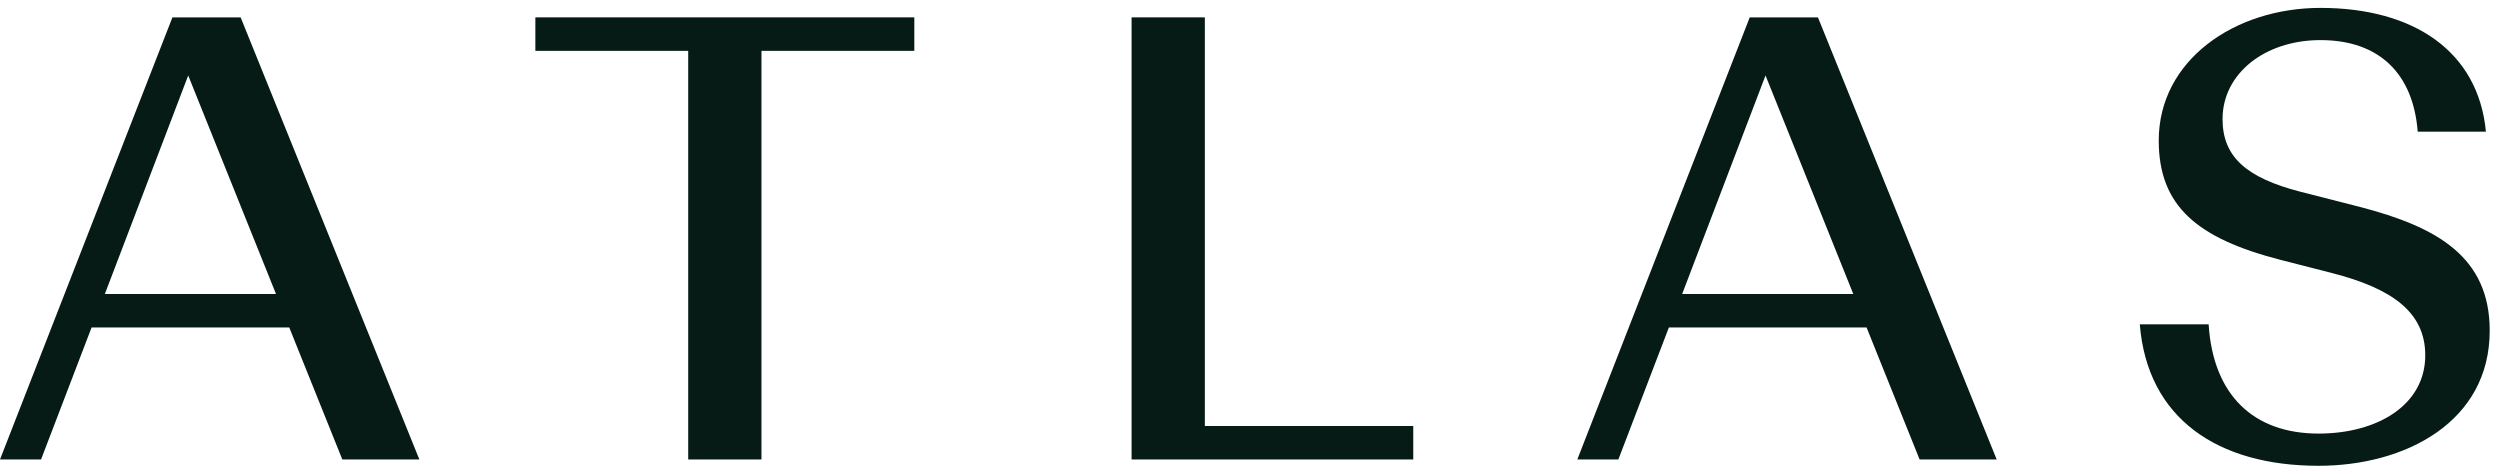 <svg width="95" height="18" viewBox="0 0 95 18" fill="none" xmlns="http://www.w3.org/2000/svg">
<path d="M88.105 17.7C84.264 17.7 81.6 15.9 81.312 12.324H83.928C84.097 15.012 85.632 16.476 88.105 16.476C90.337 16.476 92.16 15.396 92.16 13.5C92.16 11.844 90.865 10.956 88.632 10.38L86.665 9.876C83.496 9.06 82.032 7.836 82.032 5.34C82.032 2.292 84.912 0.3 88.177 0.3C91.728 0.3 94.177 1.956 94.465 5.004H91.873C91.704 2.82 90.433 1.524 88.177 1.524C86.064 1.524 84.457 2.796 84.457 4.524C84.457 5.964 85.368 6.756 87.409 7.284L89.665 7.86C92.641 8.628 94.609 9.78 94.609 12.564C94.609 16.044 91.392 17.7 88.105 17.7Z" fill="#061B15"></path>
<path d="M72.945 17.46L70.93 12.444H63.417L61.498 17.46H59.938L66.49 0.66H69.082L75.874 17.46H72.945ZM63.922 11.172H70.425L67.09 2.868L63.922 11.172Z" fill="#061B15"></path>
<path d="M43 17.46V0.66H45.784V16.188H53.704V17.46H43Z" fill="#061B15"></path>
<path d="M26.152 17.46V1.932H20.344V0.66H34.744V1.932H28.936V17.46H26.152Z" fill="#061B15"></path>
<path d="M13.008 17.46L10.992 12.444H3.48L1.56 17.46H0L6.552 0.66H9.144L15.936 17.46H13.008ZM3.984 11.172H10.488L7.152 2.868L3.984 11.172Z" fill="#061B15"></path>
</svg>